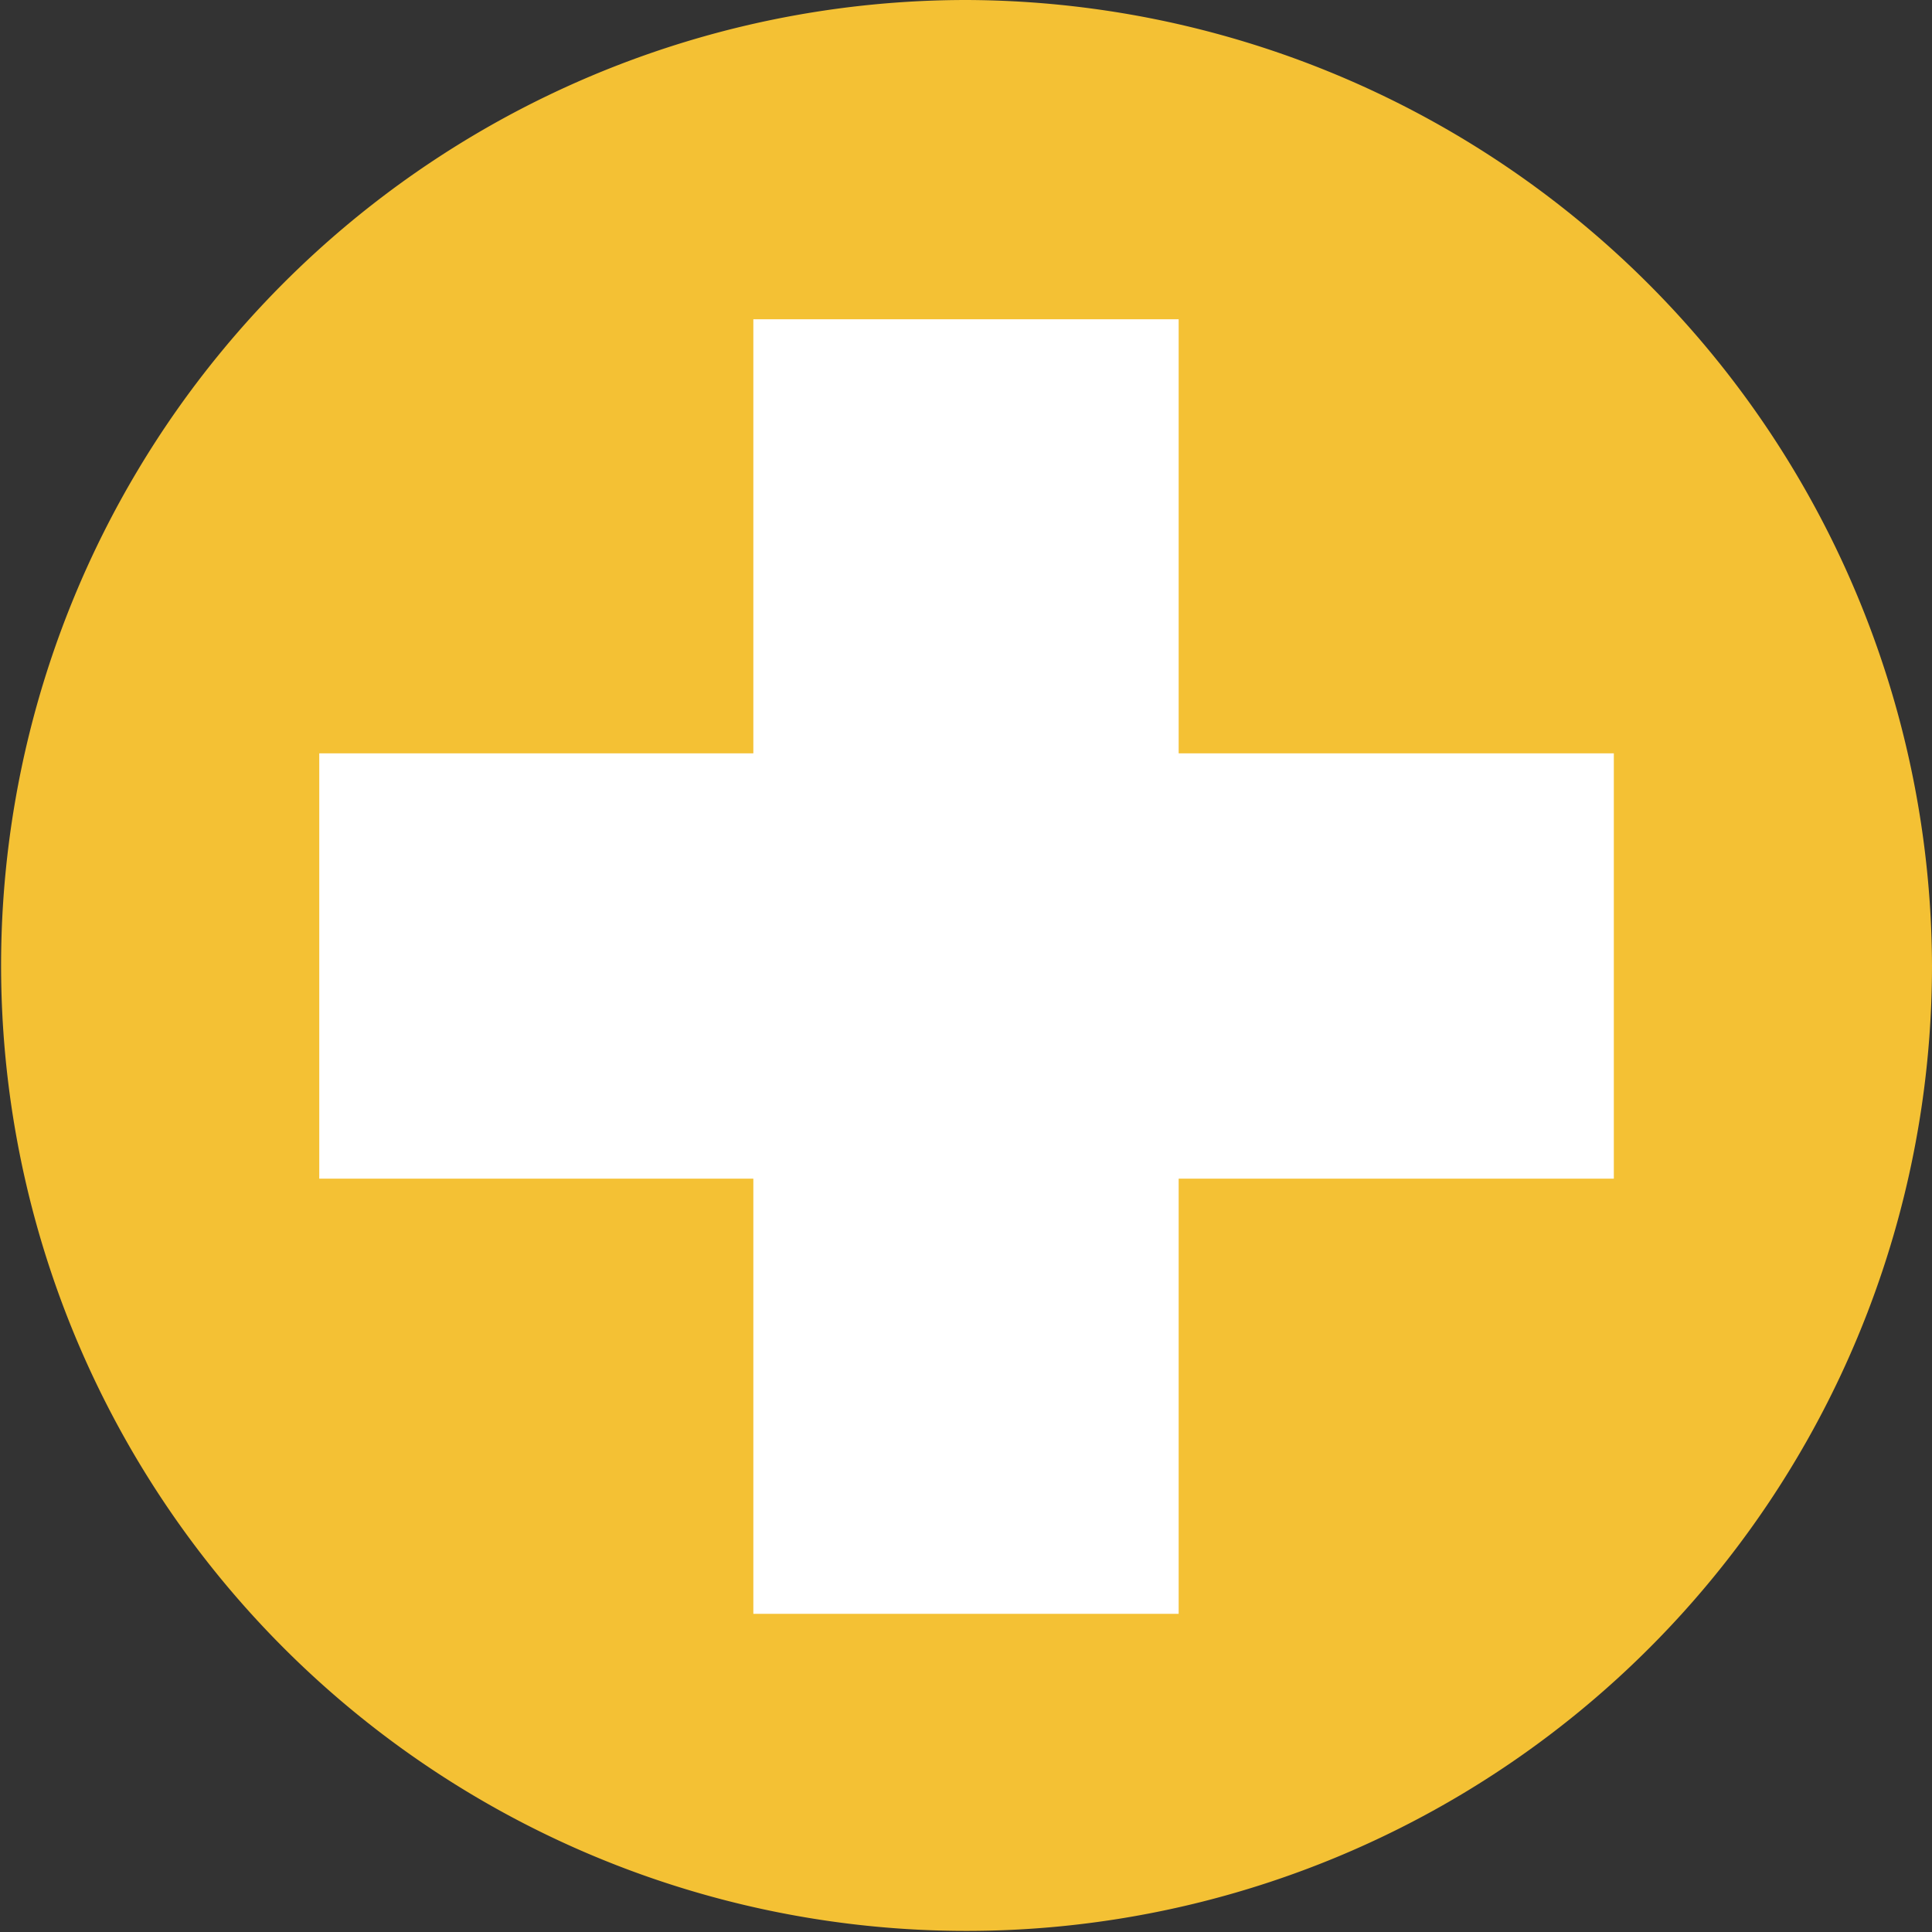 <svg xmlns="http://www.w3.org/2000/svg" width="17.67" height="17.67" viewBox="0 0 17.67 17.67"><rect x="0" y="0" width="17.67" height="17.67" fill="#333333" stroke="none"/><defs><style>.cls-1{fill:#f4c134;}.cls-2{fill:#fff;}</style></defs><title>ProjectsWatchedStatus2</title><g id="Layer_2" data-name="Layer 2"><g id="svg2"><g id="g3011"><path id="path2985" class="cls-1" d="M17.67,8.83A8.83,8.83,0,1,1,8.83,0,8.86,8.86,0,0,1,17.67,8.83Z"/><rect id="rect2987" class="cls-2" x="2.92" y="6.89" width="11.84" height="3.89"/><rect id="rect2989" class="cls-2" x="6.89" y="2.92" width="3.89" height="11.84"/></g></g></g></svg>
